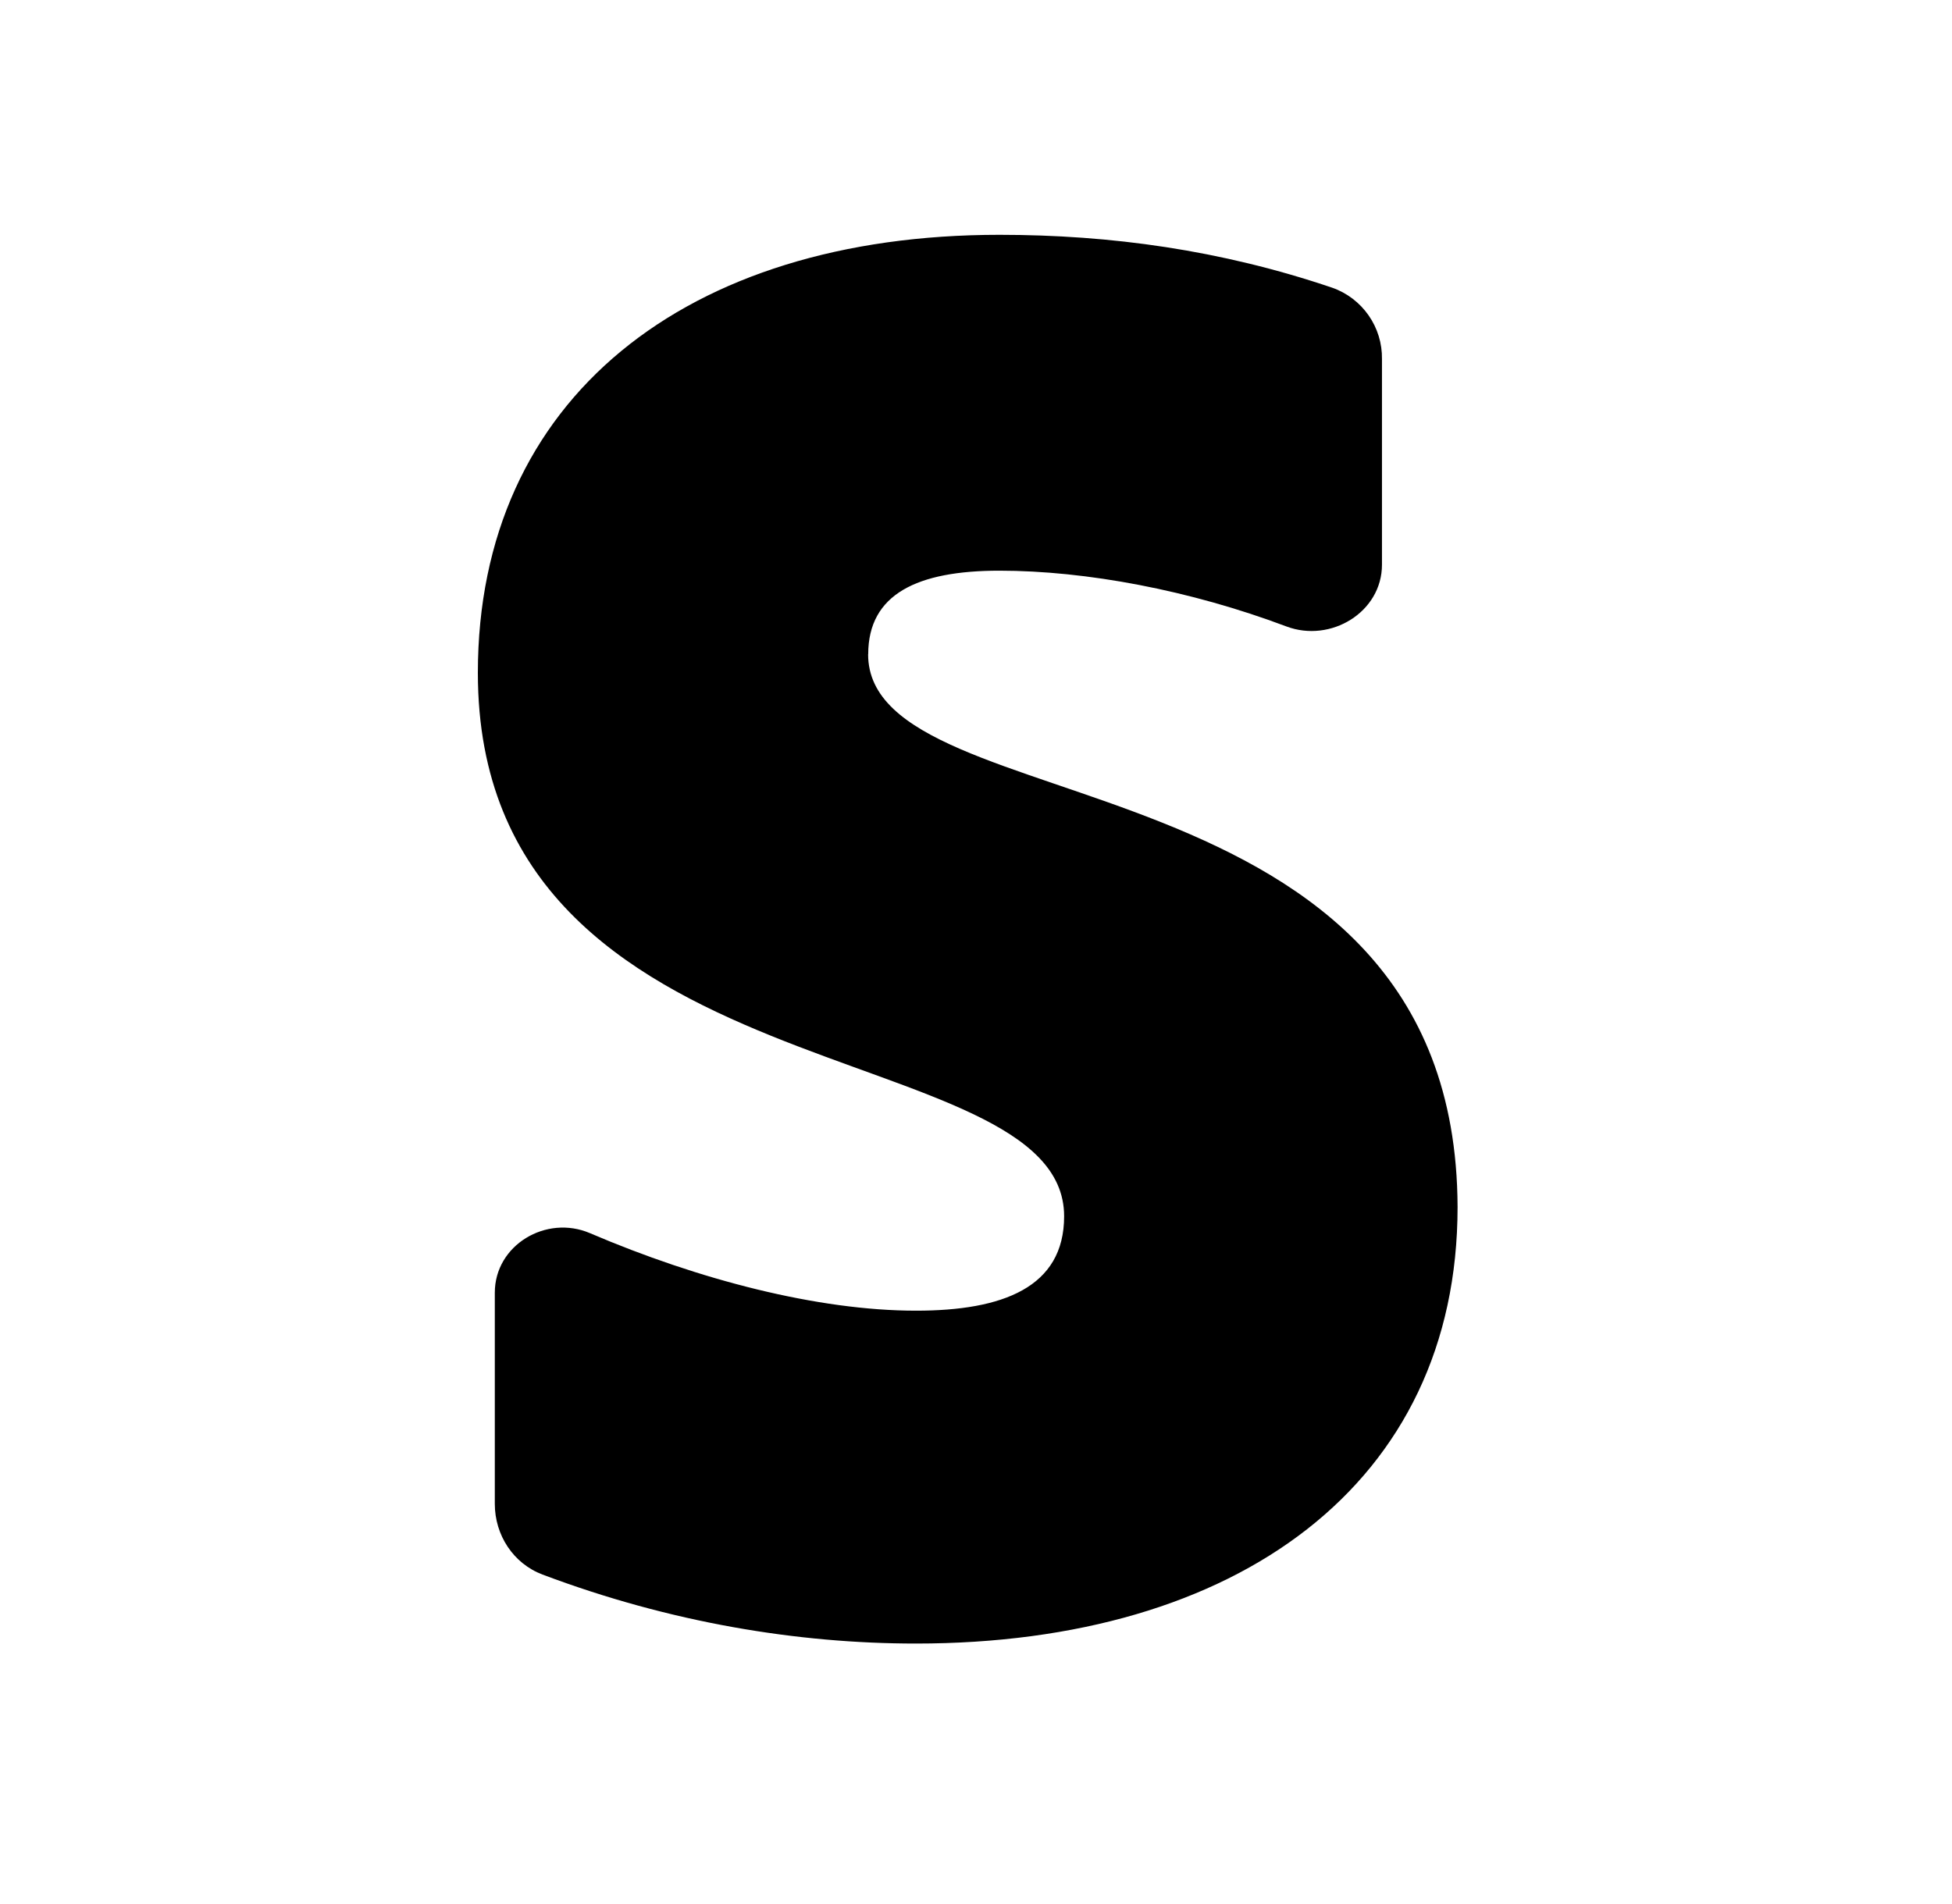 <svg width="41" height="40" viewBox="0 0 41 40" fill="currentColor" xmlns="http://www.w3.org/2000/svg">
<path fill-rule="evenodd" clip-rule="evenodd" d="M18.236 13.745C18.236 12.478 19.272 11.989 20.99 11.989C22.818 11.989 25.005 12.402 27.018 13.16C27.95 13.512 29.027 12.861 29.027 11.863V7.543C29.032 7.215 28.934 6.894 28.746 6.625C28.558 6.356 28.291 6.152 27.981 6.044C25.646 5.253 23.331 4.933 20.99 4.933C14.412 4.933 10.037 8.38 10.037 14.136C10.037 23.114 22.351 21.682 22.351 25.552C22.351 27.048 21.056 27.535 19.241 27.535C17.177 27.535 14.675 26.884 12.393 25.907C11.472 25.512 10.393 26.157 10.393 27.157V31.593C10.393 32.25 10.781 32.847 11.396 33.079C14.08 34.09 16.761 34.528 19.239 34.528C25.98 34.528 30.615 31.178 30.615 25.356C30.582 15.664 18.234 17.389 18.234 13.745H18.236Z" fill="currentColor"/>
</svg>
